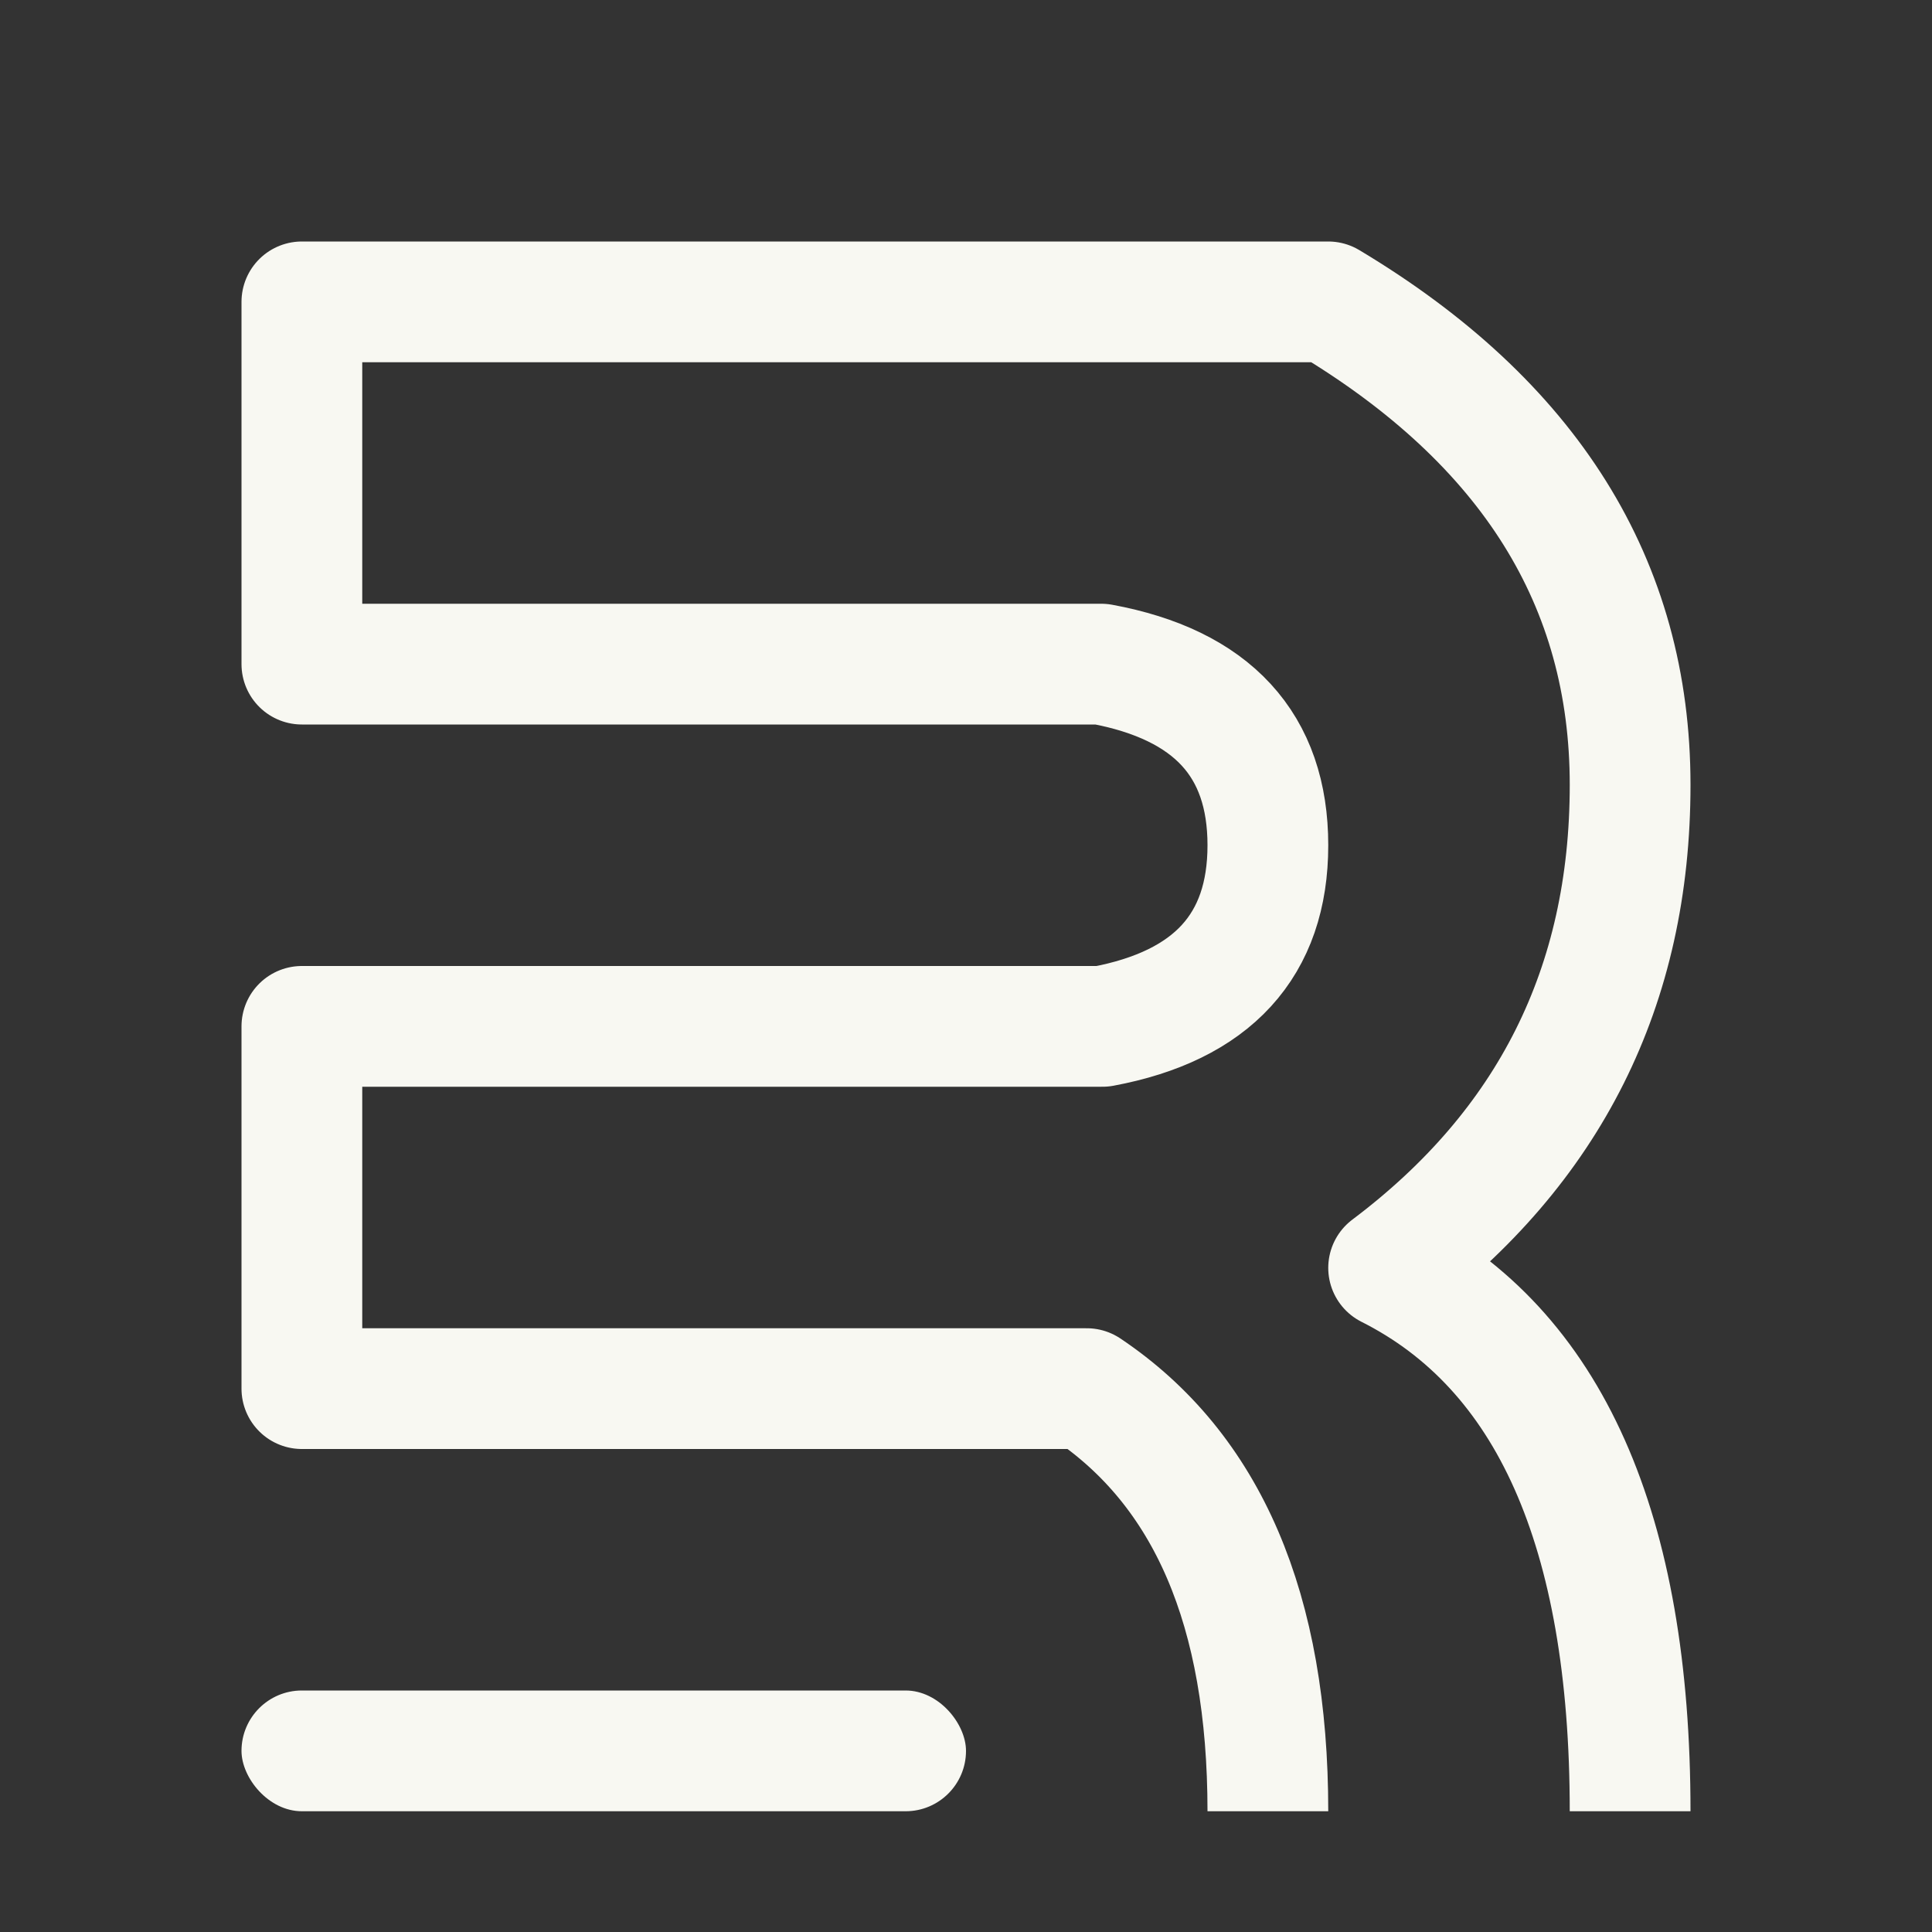 <svg xmlns="http://www.w3.org/2000/svg" width="16" height="16"><rect width="100%" height="100%" fill="#333333" stroke="none"/><g fill="none" fill-rule="evenodd"><rect width="6" height="1" x="2" y="14" fill="#F8F8F2" rx=".5"/><path stroke="#F8F8F2" stroke-linejoin="round" d="M10.5 15c0-1.67-.5-2.83-1.5-3.5H2.5v-3h6.63c.91-.17 1.37-.67 1.37-1.5s-.46-1.33-1.38-1.5H2.5v-3H11c1.67 1 2.5 2.33 2.5 4s-.67 3-2 4c1.33.67 2 2.17 2 4.5"/></g></svg>